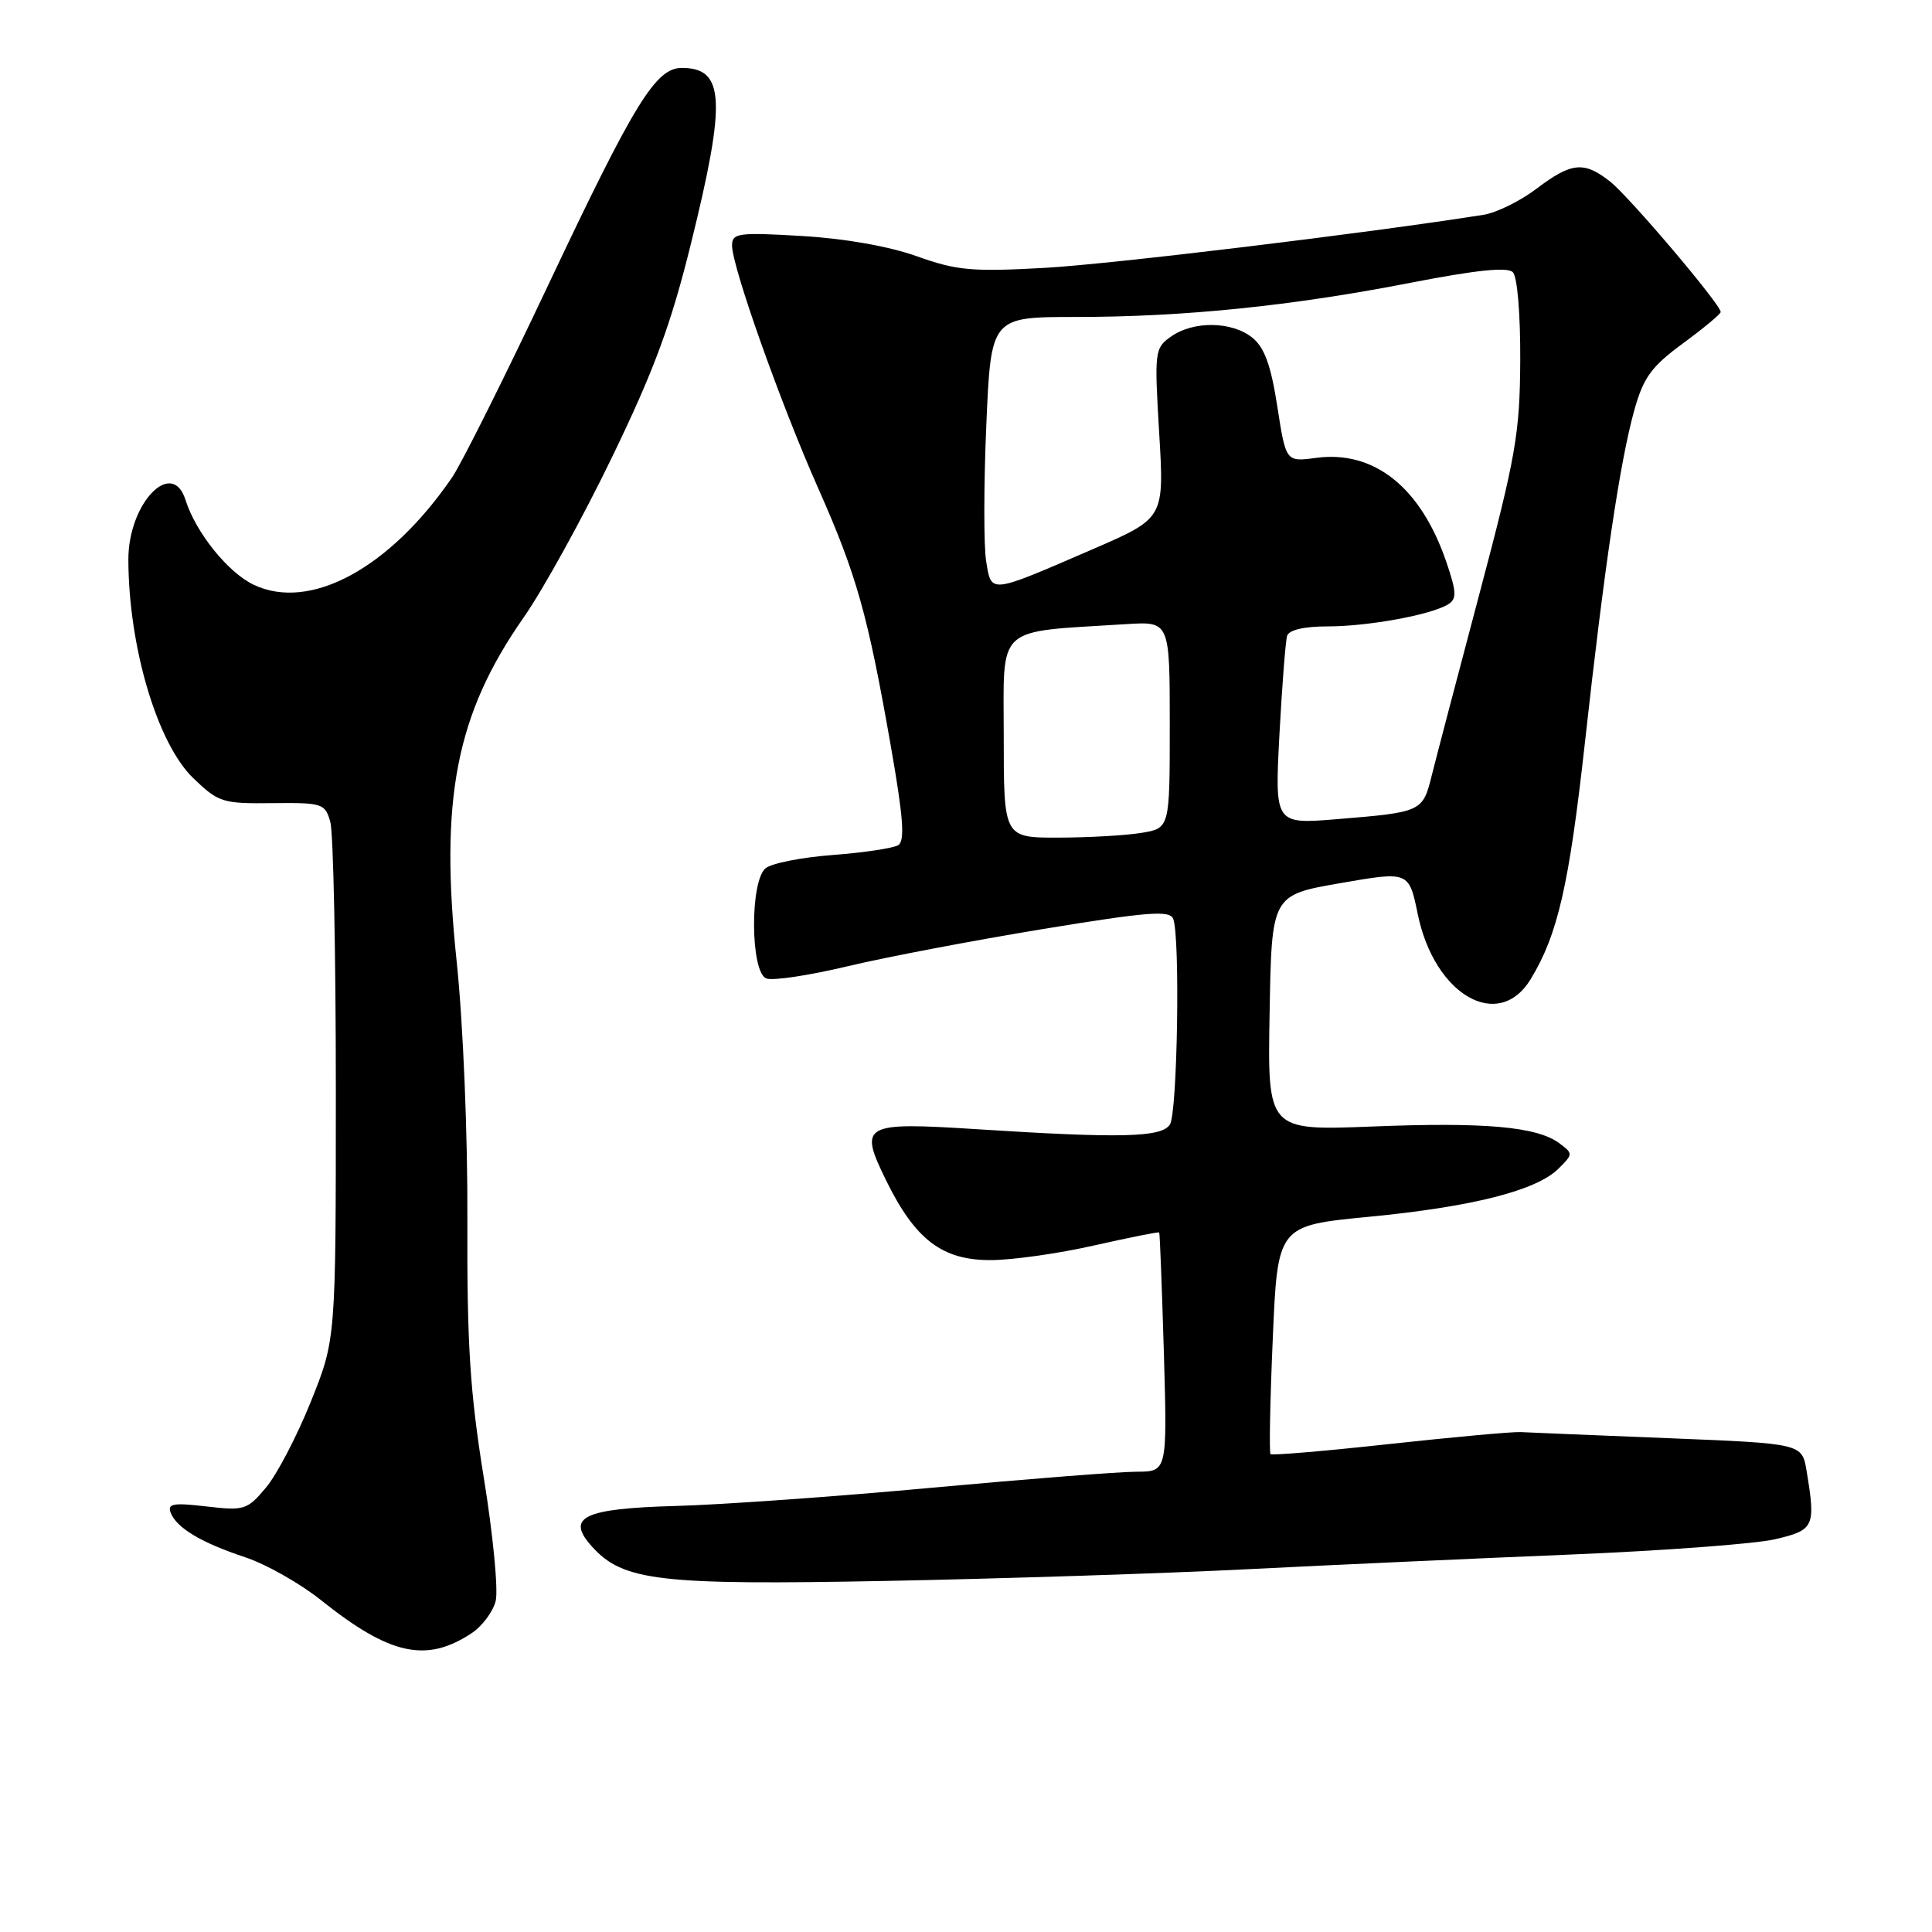 <?xml version="1.0" encoding="UTF-8" standalone="no"?>
<!DOCTYPE svg PUBLIC "-//W3C//DTD SVG 1.1//EN" "http://www.w3.org/Graphics/SVG/1.1/DTD/svg11.dtd" >
<svg xmlns="http://www.w3.org/2000/svg" xmlns:xlink="http://www.w3.org/1999/xlink" version="1.1" viewBox="0 0 256 256">
 <g >
 <path fill="currentColor"
d=" M 62.43 216.45 C 63.86 215.52 65.32 213.58 65.68 212.14 C 66.04 210.70 65.33 203.31 64.09 195.71 C 62.28 184.50 61.87 178.12 61.93 161.81 C 61.98 150.34 61.37 135.58 60.51 127.39 C 58.24 105.82 60.42 94.65 69.40 81.80 C 71.97 78.12 77.26 68.53 81.14 60.49 C 86.70 48.99 88.93 42.94 91.58 32.18 C 96.25 13.28 96.02 9.00 90.35 9.00 C 86.89 9.00 84.11 13.51 72.65 37.75 C 66.87 49.99 61.13 61.47 59.91 63.25 C 51.66 75.31 41.09 81.03 33.63 77.49 C 30.21 75.87 25.95 70.58 24.58 66.24 C 22.80 60.63 16.99 66.71 17.01 74.15 C 17.03 85.66 20.83 98.48 25.58 103.08 C 28.95 106.33 29.47 106.50 36.09 106.42 C 42.74 106.35 43.08 106.46 43.77 108.92 C 44.17 110.34 44.50 126.35 44.50 144.50 C 44.50 177.50 44.50 177.50 41.17 185.77 C 39.34 190.32 36.67 195.43 35.23 197.13 C 32.76 200.07 32.36 200.20 27.34 199.61 C 22.98 199.10 22.16 199.24 22.61 200.43 C 23.39 202.46 26.66 204.41 32.50 206.35 C 35.25 207.26 39.75 209.81 42.50 212.00 C 51.63 219.30 56.45 220.37 62.43 216.45 Z  M 165.50 207.92 C 176.50 207.36 195.62 206.50 208.00 205.99 C 220.38 205.48 232.64 204.57 235.25 203.95 C 240.40 202.74 240.61 202.29 239.38 194.89 C 238.78 191.28 238.78 191.28 221.14 190.57 C 211.44 190.18 202.60 189.82 201.50 189.76 C 200.40 189.70 192.57 190.42 184.10 191.34 C 175.63 192.27 168.54 192.87 168.35 192.68 C 168.16 192.49 168.29 185.60 168.65 177.37 C 169.29 162.40 169.29 162.40 181.40 161.23 C 195.08 159.91 203.57 157.76 206.50 154.86 C 208.45 152.93 208.46 152.85 206.61 151.48 C 203.66 149.29 196.77 148.67 181.79 149.27 C 167.95 149.81 167.95 149.81 168.23 134.21 C 168.50 118.60 168.50 118.60 177.60 117.02 C 186.69 115.44 186.69 115.44 187.87 121.17 C 190.08 131.87 198.56 136.74 202.82 129.75 C 206.42 123.83 207.91 117.32 210.02 98.31 C 212.59 75.06 214.67 61.08 216.56 54.33 C 217.77 50.01 218.82 48.57 223.00 45.50 C 225.75 43.48 228.00 41.61 228.00 41.34 C 228.00 40.34 215.89 26.06 213.35 24.06 C 209.88 21.33 208.25 21.49 203.59 25.01 C 201.44 26.64 198.29 28.19 196.59 28.46 C 181.24 30.89 147.34 34.99 138.50 35.49 C 128.81 36.03 126.78 35.85 121.50 33.96 C 117.82 32.64 111.92 31.60 106.25 31.27 C 97.81 30.77 97.00 30.89 97.00 32.53 C 97.00 35.33 103.42 53.44 108.40 64.66 C 113.51 76.18 114.98 81.41 118.04 98.87 C 119.69 108.27 119.93 111.43 119.02 111.99 C 118.36 112.39 114.46 112.98 110.35 113.29 C 106.24 113.60 102.23 114.39 101.44 115.05 C 99.35 116.79 99.43 128.84 101.54 129.65 C 102.38 129.98 107.22 129.25 112.29 128.04 C 117.35 126.83 129.02 124.61 138.21 123.10 C 152.17 120.81 155.01 120.59 155.46 121.76 C 156.39 124.18 156.02 147.43 155.02 149.00 C 153.94 150.72 148.55 150.85 129.50 149.63 C 114.31 148.66 113.77 148.96 117.39 156.36 C 121.26 164.27 124.85 167.01 131.33 166.97 C 134.17 166.96 140.31 166.09 144.97 165.03 C 149.64 163.98 153.52 163.20 153.60 163.31 C 153.69 163.41 153.96 170.59 154.22 179.25 C 154.67 195.00 154.67 195.00 150.59 195.01 C 148.34 195.01 136.15 195.97 123.50 197.13 C 110.85 198.30 95.55 199.39 89.50 199.55 C 77.25 199.89 74.91 201.04 78.47 204.96 C 82.58 209.50 87.38 210.06 117.50 209.48 C 132.90 209.18 154.50 208.48 165.50 207.92 Z  M 133.00 97.57 C 133.00 82.60 131.68 83.81 149.25 82.70 C 155.00 82.34 155.00 82.34 155.00 96.04 C 155.00 109.74 155.00 109.74 151.25 110.36 C 149.19 110.70 144.24 110.98 140.25 110.99 C 133.00 111.00 133.00 111.00 133.00 97.57 Z  M 169.53 97.36 C 169.88 90.84 170.34 84.94 170.55 84.25 C 170.79 83.47 172.81 83.00 175.92 83.00 C 181.28 83.00 189.64 81.47 191.88 80.08 C 193.05 79.35 193.01 78.48 191.65 74.47 C 188.27 64.58 182.10 59.64 174.39 60.67 C 170.39 61.21 170.39 61.21 169.25 53.86 C 168.41 48.42 167.55 46.05 165.95 44.75 C 163.25 42.57 158.17 42.49 155.19 44.58 C 153.00 46.12 152.95 46.50 153.60 57.41 C 154.27 68.66 154.27 68.66 144.89 72.73 C 130.98 78.75 131.38 78.71 130.67 74.36 C 130.34 72.33 130.35 64.22 130.69 56.34 C 131.31 42.00 131.31 42.00 142.55 42.00 C 156.86 42.00 171.18 40.54 186.96 37.46 C 195.59 35.78 199.75 35.35 200.46 36.07 C 201.06 36.66 201.47 41.68 201.44 47.80 C 201.39 57.44 200.85 60.49 196.08 78.50 C 193.16 89.50 190.30 100.41 189.72 102.73 C 188.52 107.57 188.41 107.62 177.20 108.54 C 168.91 109.22 168.91 109.22 169.53 97.36 Z "/>
</g>
</svg>